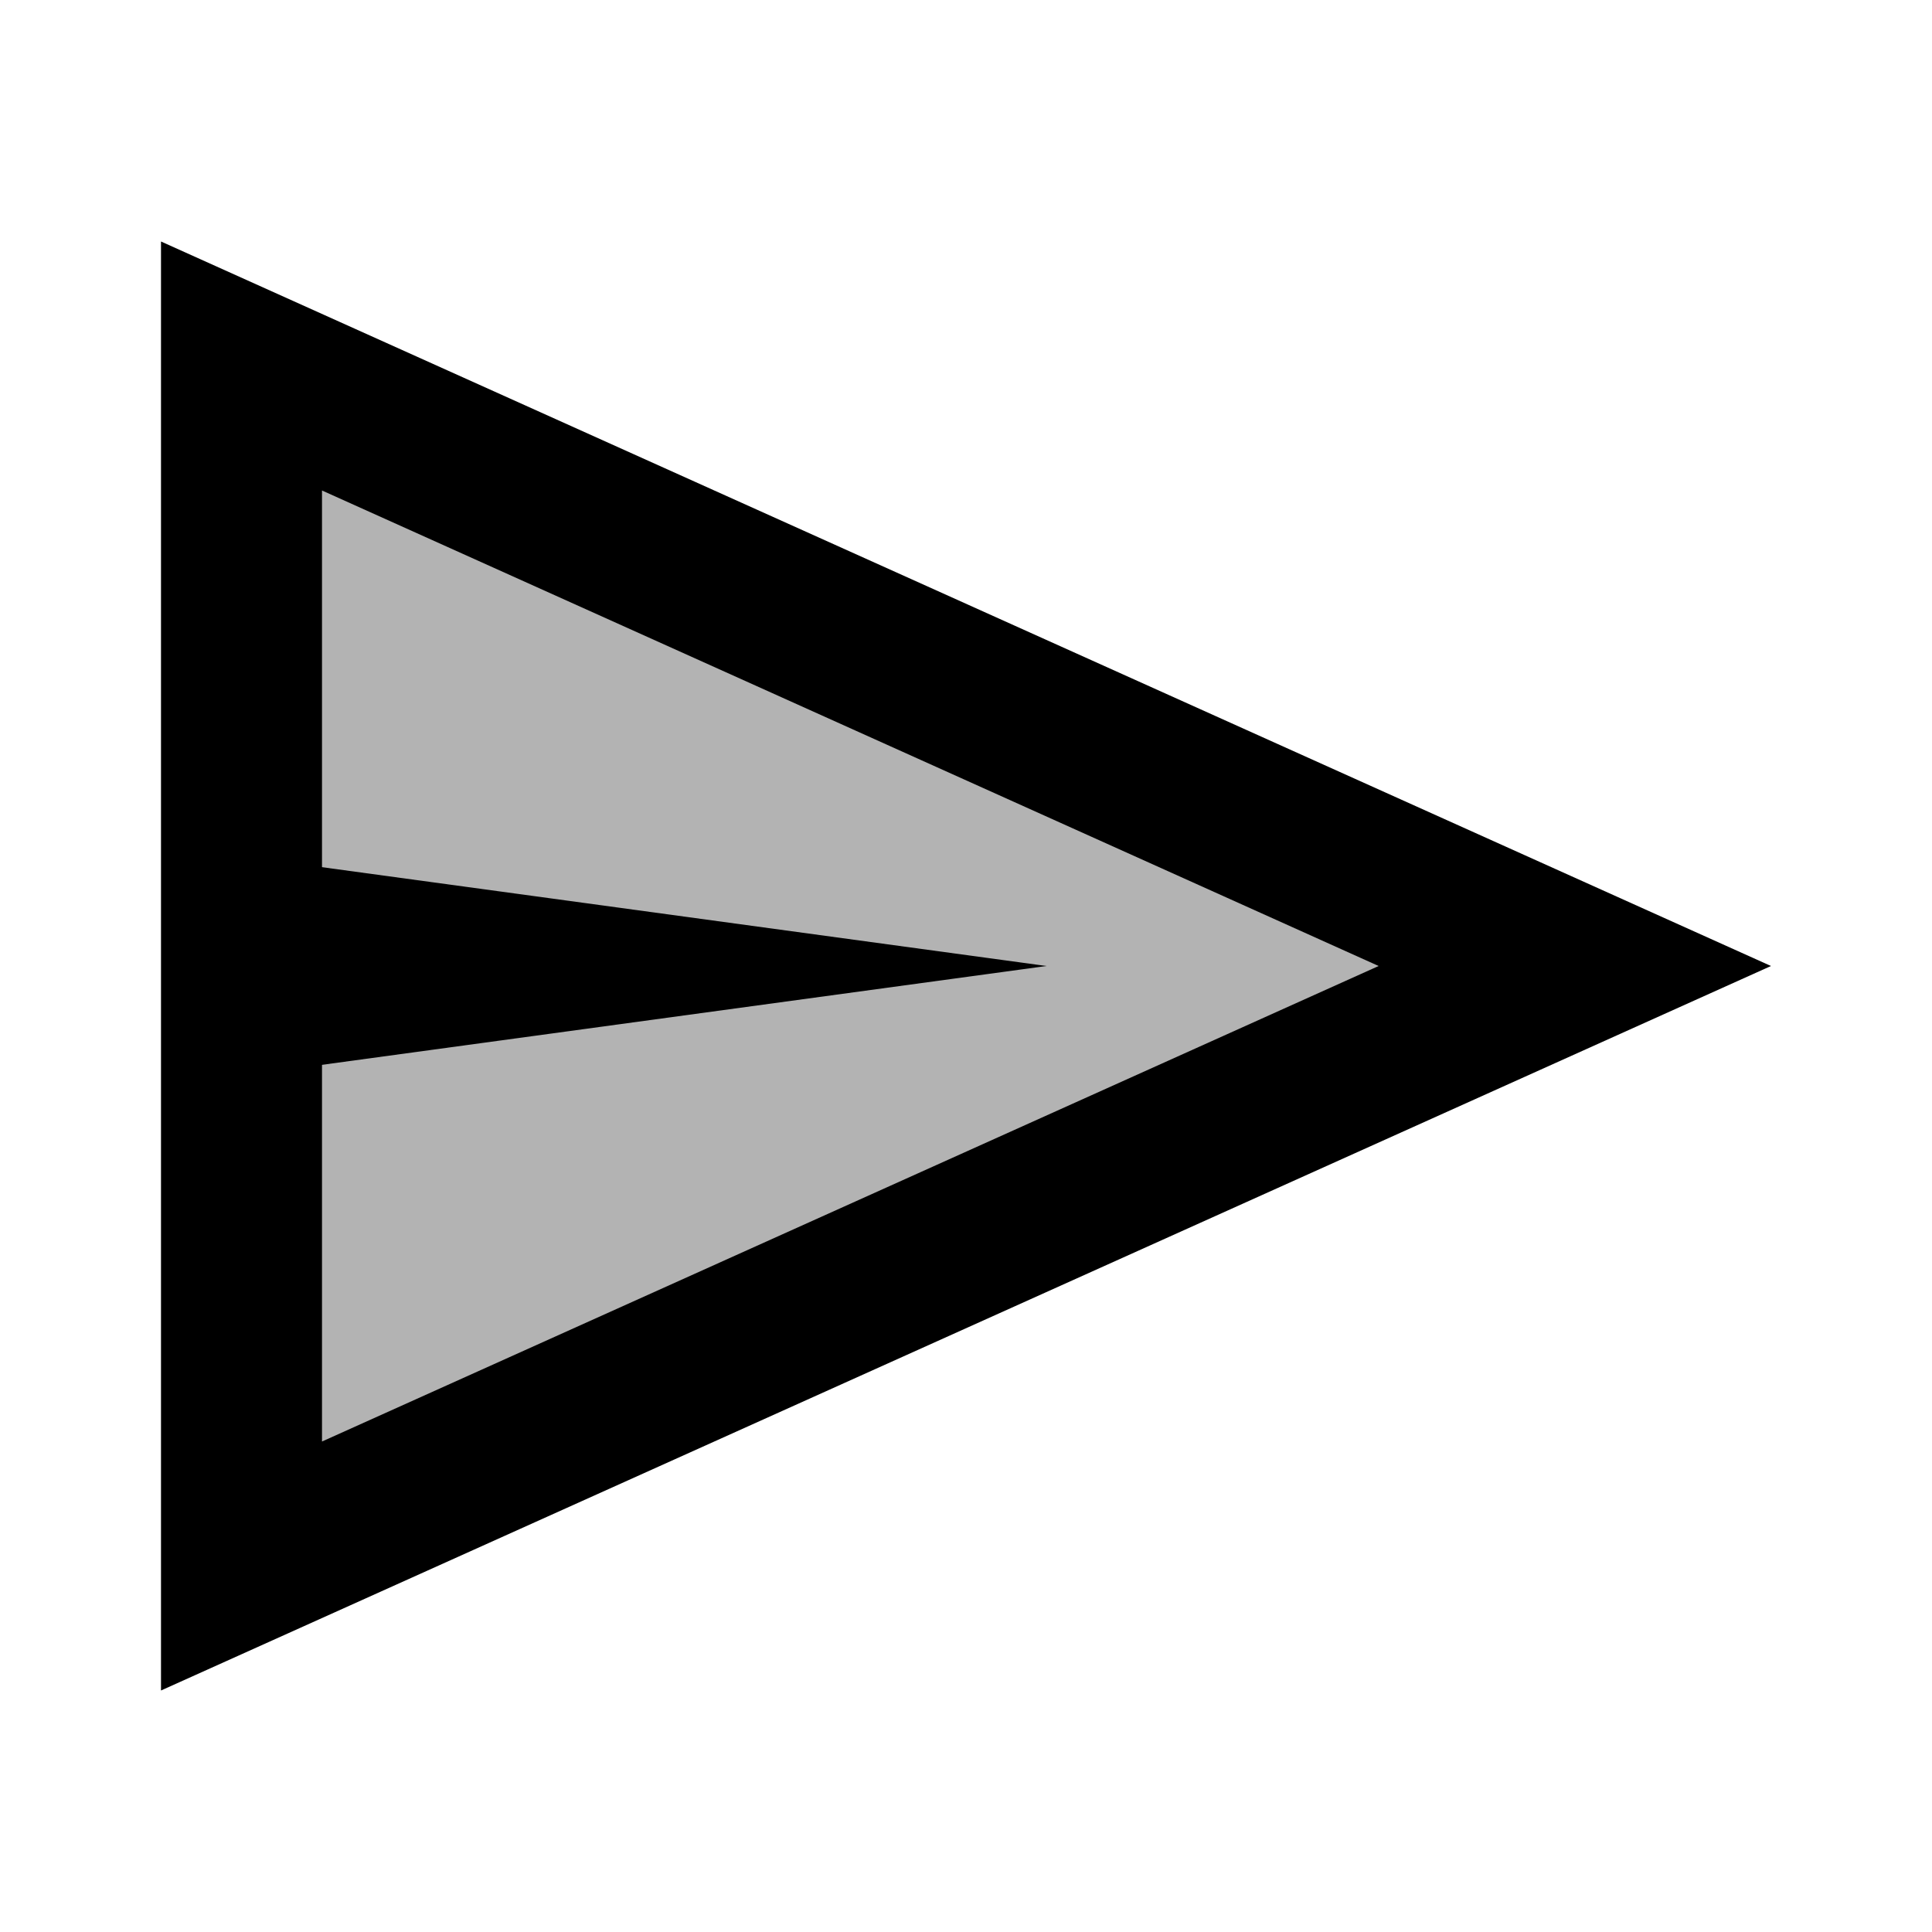 <?xml version="1.0" encoding="iso-8859-1"?>
<!-- Generator: Adobe Illustrator 22.1.0, SVG Export Plug-In . SVG Version: 6.00 Build 0)  -->
<svg xmlns="http://www.w3.org/2000/svg" xmlns:xlink="http://www.w3.org/1999/xlink" version="1.1" id="two_x5F_tone" x="0px" y="0px" viewBox="0 0 24 24" style="enable-background:new 0 0 24 24;" xml:space="preserve" width="48px" height="48px">
<g style="opacity:0.3;">
	<polygon points="2.908,4.541 19.725,11.849 2.991,19.364  "/>
</g>
<path d="M2,3v18l20-9L2,3z M4,6.093L17.126,12L4,17.907V6.093z"/>
<polygon points="3,10.636 3,13.364 13,12 "/>
</svg>

